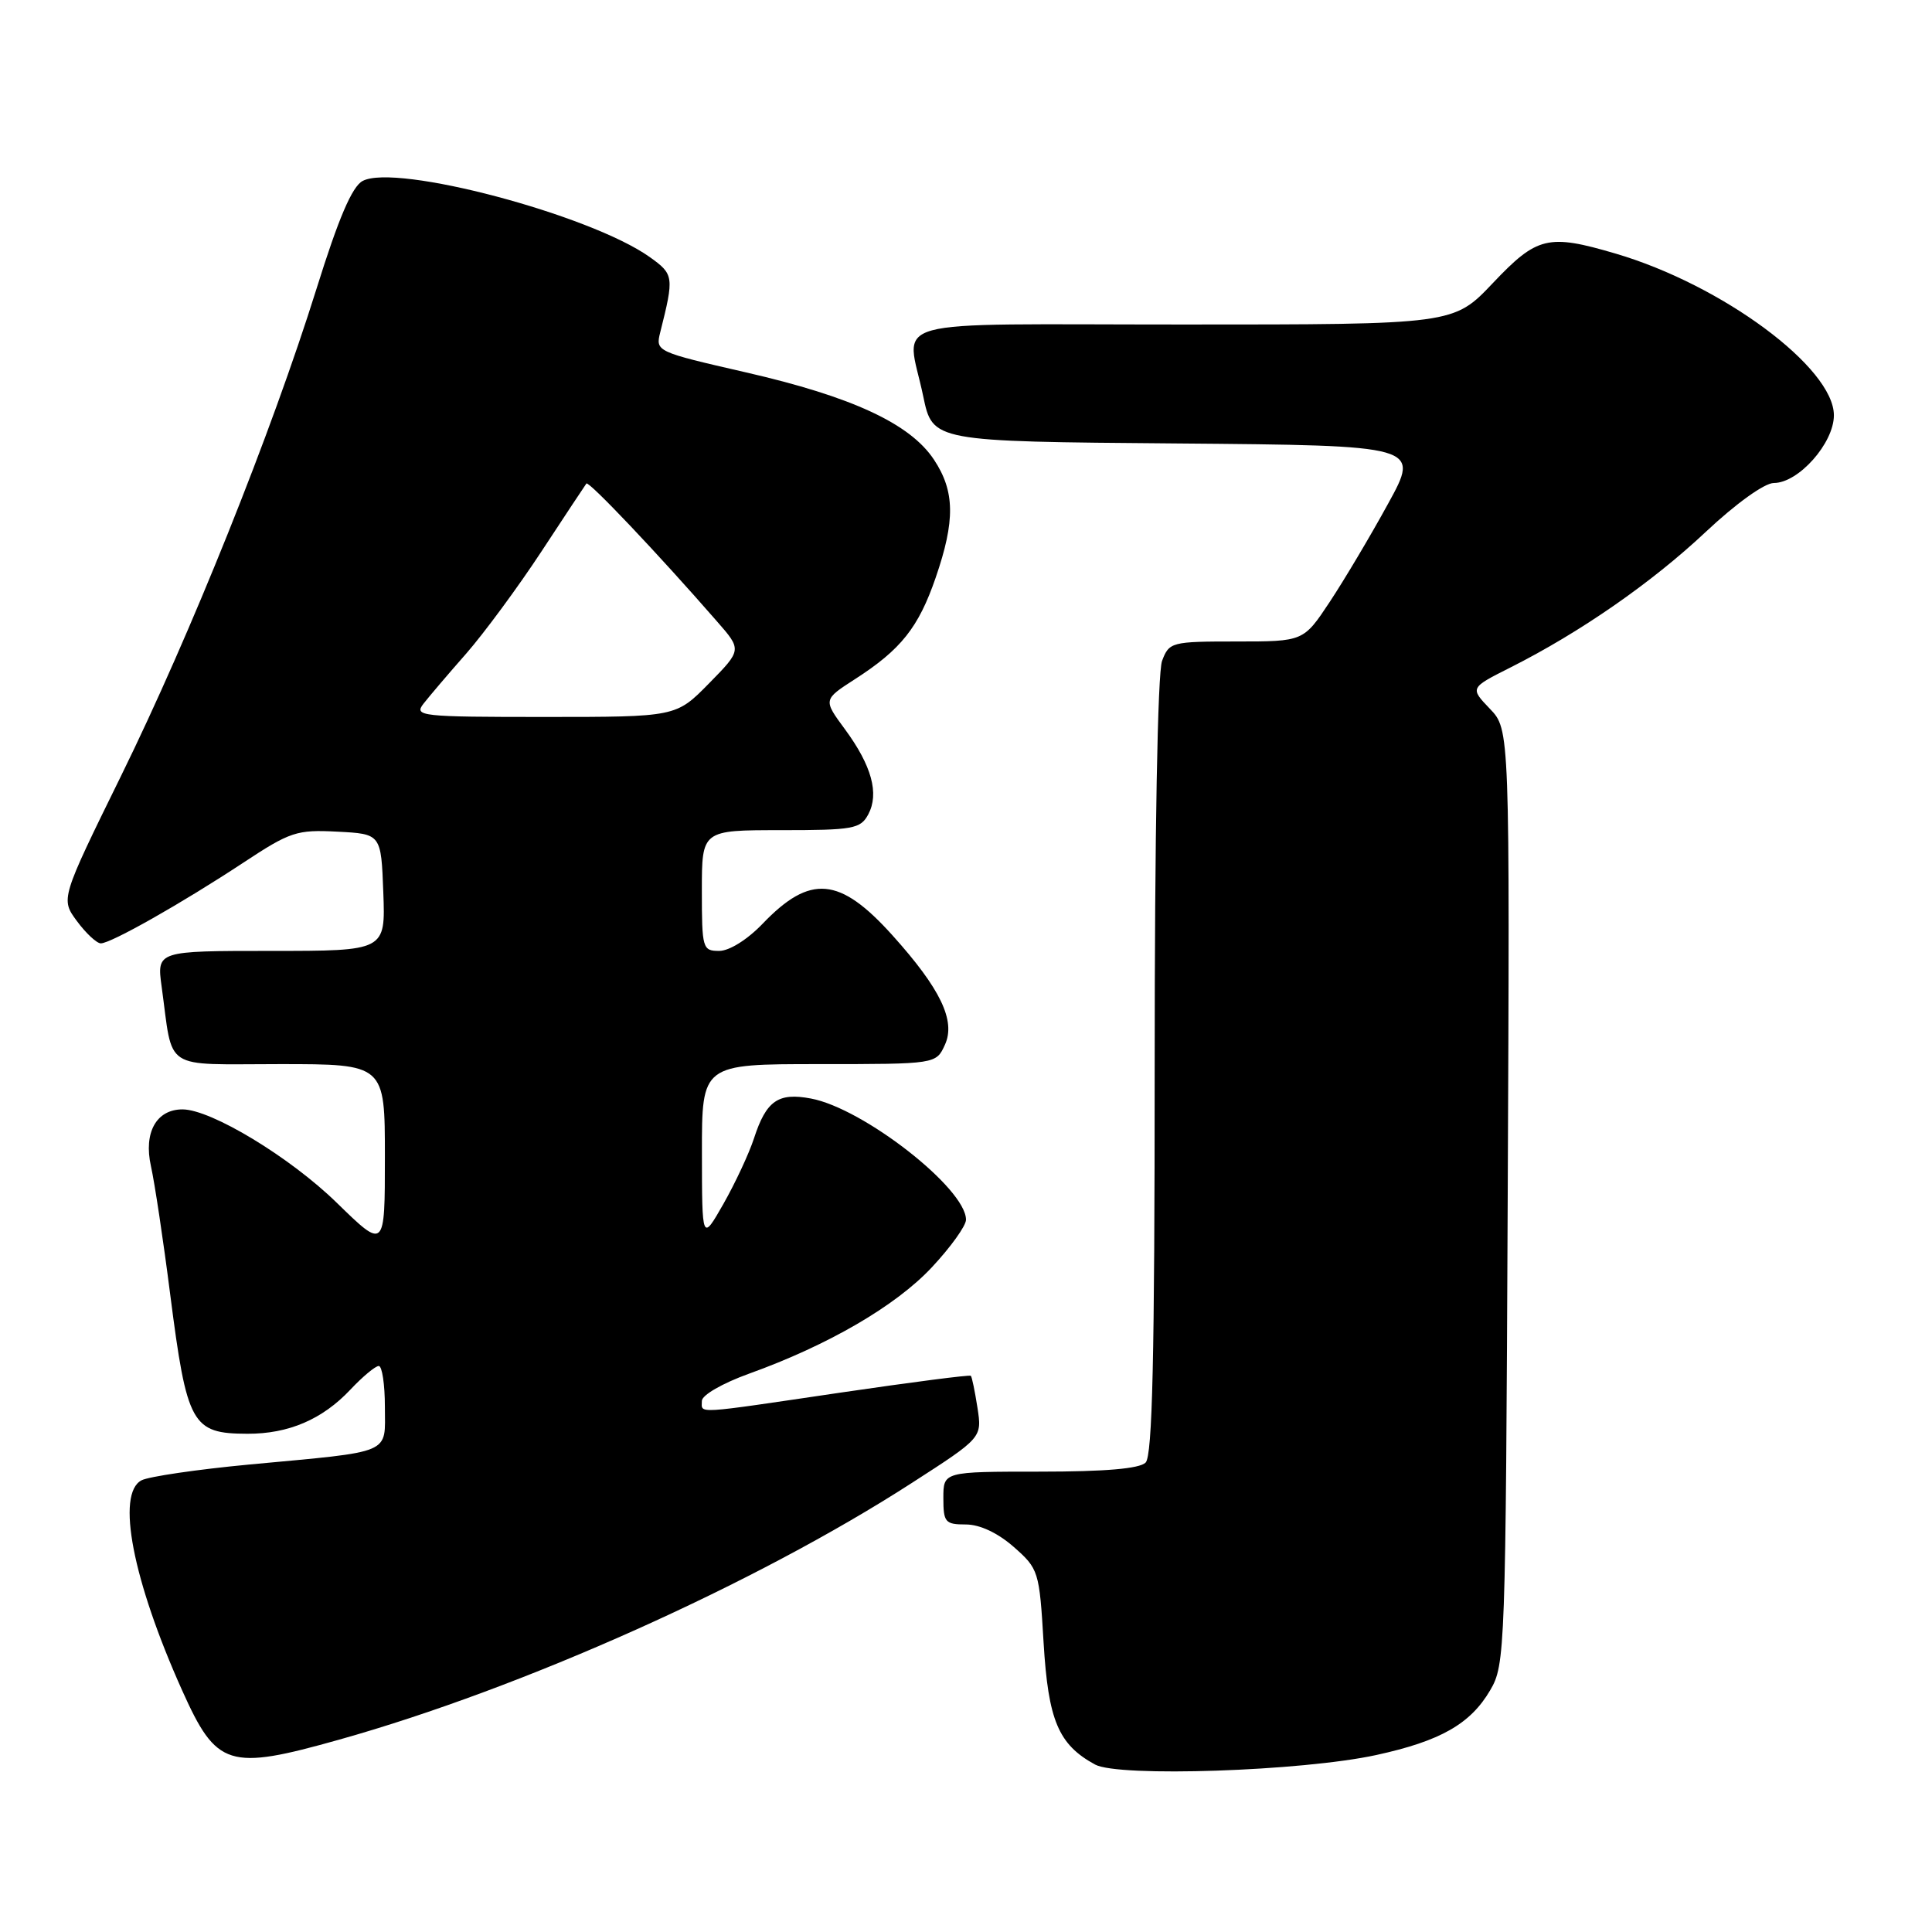<?xml version="1.0" encoding="UTF-8" standalone="no"?>
<!DOCTYPE svg PUBLIC "-//W3C//DTD SVG 1.1//EN" "http://www.w3.org/Graphics/SVG/1.1/DTD/svg11.dtd" >
<svg xmlns="http://www.w3.org/2000/svg" xmlns:xlink="http://www.w3.org/1999/xlink" version="1.1" viewBox="0 0 256 256">
 <g >
 <path fill="currentColor"
d=" M 182.36 232.55 C 190.85 230.70 194.84 228.44 197.46 223.96 C 199.44 220.60 199.51 218.79 199.78 158.59 C 200.06 96.67 200.06 96.67 197.41 93.91 C 194.77 91.15 194.77 91.15 200.13 88.45 C 209.38 83.79 218.86 77.21 226.02 70.48 C 230.02 66.72 233.81 64.00 235.04 64.00 C 238.31 64.00 243.00 58.72 243.00 55.03 C 243.00 48.72 228.19 37.75 214.07 33.60 C 205.13 30.97 203.68 31.32 197.82 37.50 C 192.61 43.00 192.61 43.00 156.80 43.00 C 116.13 43.00 120.13 41.90 122.33 52.50 C 123.58 58.50 123.58 58.50 155.87 58.76 C 188.17 59.03 188.17 59.03 183.92 66.76 C 181.59 71.02 178.11 76.86 176.20 79.75 C 172.72 85.00 172.72 85.00 163.83 85.00 C 155.22 85.00 154.92 85.08 153.98 87.57 C 153.39 89.11 153.00 110.50 153.00 141.37 C 153.00 179.88 152.70 192.90 151.80 193.80 C 150.99 194.61 146.42 195.00 137.80 195.00 C 125.00 195.00 125.00 195.00 125.00 198.50 C 125.00 201.71 125.24 202.00 127.97 202.00 C 129.83 202.00 132.19 203.11 134.32 204.97 C 137.62 207.88 137.72 208.17 138.28 217.64 C 138.90 227.98 140.24 231.16 145.10 233.81 C 148.20 235.51 172.53 234.69 182.36 232.55 Z  M 44.95 230.51 C 69.30 223.67 100.15 209.84 120.82 196.50 C 130.13 190.50 130.13 190.50 129.52 186.54 C 129.18 184.36 128.79 182.45 128.64 182.30 C 128.48 182.15 120.78 183.15 111.50 184.51 C 91.70 187.43 93.00 187.36 93.00 185.63 C 93.00 184.86 95.73 183.29 99.25 182.02 C 109.73 178.25 118.68 173.05 123.46 167.94 C 125.96 165.27 128.00 162.43 128.00 161.62 C 128.00 157.48 114.41 146.86 107.45 145.56 C 103.11 144.74 101.53 145.85 99.91 150.83 C 99.25 152.85 97.43 156.75 95.87 159.50 C 93.02 164.50 93.02 164.50 93.01 152.75 C 93.00 141.00 93.00 141.00 108.52 141.00 C 124.04 141.00 124.04 141.00 125.21 138.43 C 126.66 135.26 124.63 131.02 118.25 123.93 C 111.26 116.16 107.36 115.82 101.05 122.40 C 99.05 124.49 96.64 126.00 95.30 126.00 C 93.09 126.00 93.00 125.69 93.00 118.00 C 93.00 110.00 93.00 110.00 103.46 110.00 C 113.06 110.00 114.02 109.83 115.05 107.91 C 116.52 105.15 115.51 101.46 111.96 96.63 C 109.07 92.71 109.07 92.71 113.29 89.99 C 119.39 86.07 121.71 83.14 123.98 76.55 C 126.59 68.98 126.53 65.09 123.75 60.90 C 120.59 56.13 112.88 52.56 98.83 49.34 C 86.97 46.62 86.85 46.57 87.48 44.05 C 89.34 36.65 89.30 36.35 86.09 34.06 C 78.21 28.45 52.44 21.62 48.05 23.98 C 46.65 24.72 44.86 28.91 41.94 38.26 C 35.96 57.36 25.27 84.02 16.04 102.81 C 8.03 119.12 8.03 119.12 10.20 122.06 C 11.40 123.68 12.82 125.00 13.36 125.00 C 14.70 125.00 24.11 119.67 32.21 114.33 C 38.47 110.20 39.31 109.92 44.71 110.20 C 50.50 110.50 50.50 110.50 50.79 118.25 C 51.08 126.00 51.08 126.00 35.93 126.00 C 20.77 126.00 20.77 126.00 21.42 130.75 C 22.98 142.06 21.35 141.00 37.08 141.00 C 51.00 141.00 51.00 141.00 51.00 153.29 C 51.00 165.59 51.00 165.59 44.63 159.38 C 38.45 153.34 27.97 147.00 24.18 147.00 C 20.72 147.00 19.01 150.07 20.00 154.52 C 20.49 156.71 21.64 164.35 22.55 171.50 C 24.77 188.80 25.41 189.96 32.78 189.98 C 38.23 190.00 42.72 188.08 46.44 184.12 C 48.05 182.41 49.74 181.00 50.19 181.00 C 50.63 181.00 51.00 183.44 51.00 186.42 C 51.00 192.79 52.26 192.26 33.00 194.06 C 26.12 194.71 19.71 195.65 18.75 196.15 C 15.36 197.93 17.58 209.39 24.14 224.00 C 28.70 234.15 30.27 234.64 44.95 230.51 Z  M 56.11 93.25 C 56.86 92.29 59.40 89.30 61.77 86.61 C 64.13 83.91 68.61 77.84 71.72 73.11 C 74.83 68.37 77.52 64.31 77.70 64.07 C 78.00 63.68 87.20 73.38 94.98 82.31 C 98.31 86.11 98.31 86.11 93.94 90.56 C 89.58 95.00 89.58 95.00 72.17 95.00 C 55.73 95.00 54.83 94.90 56.11 93.25 Z "/>
</g>
</svg>